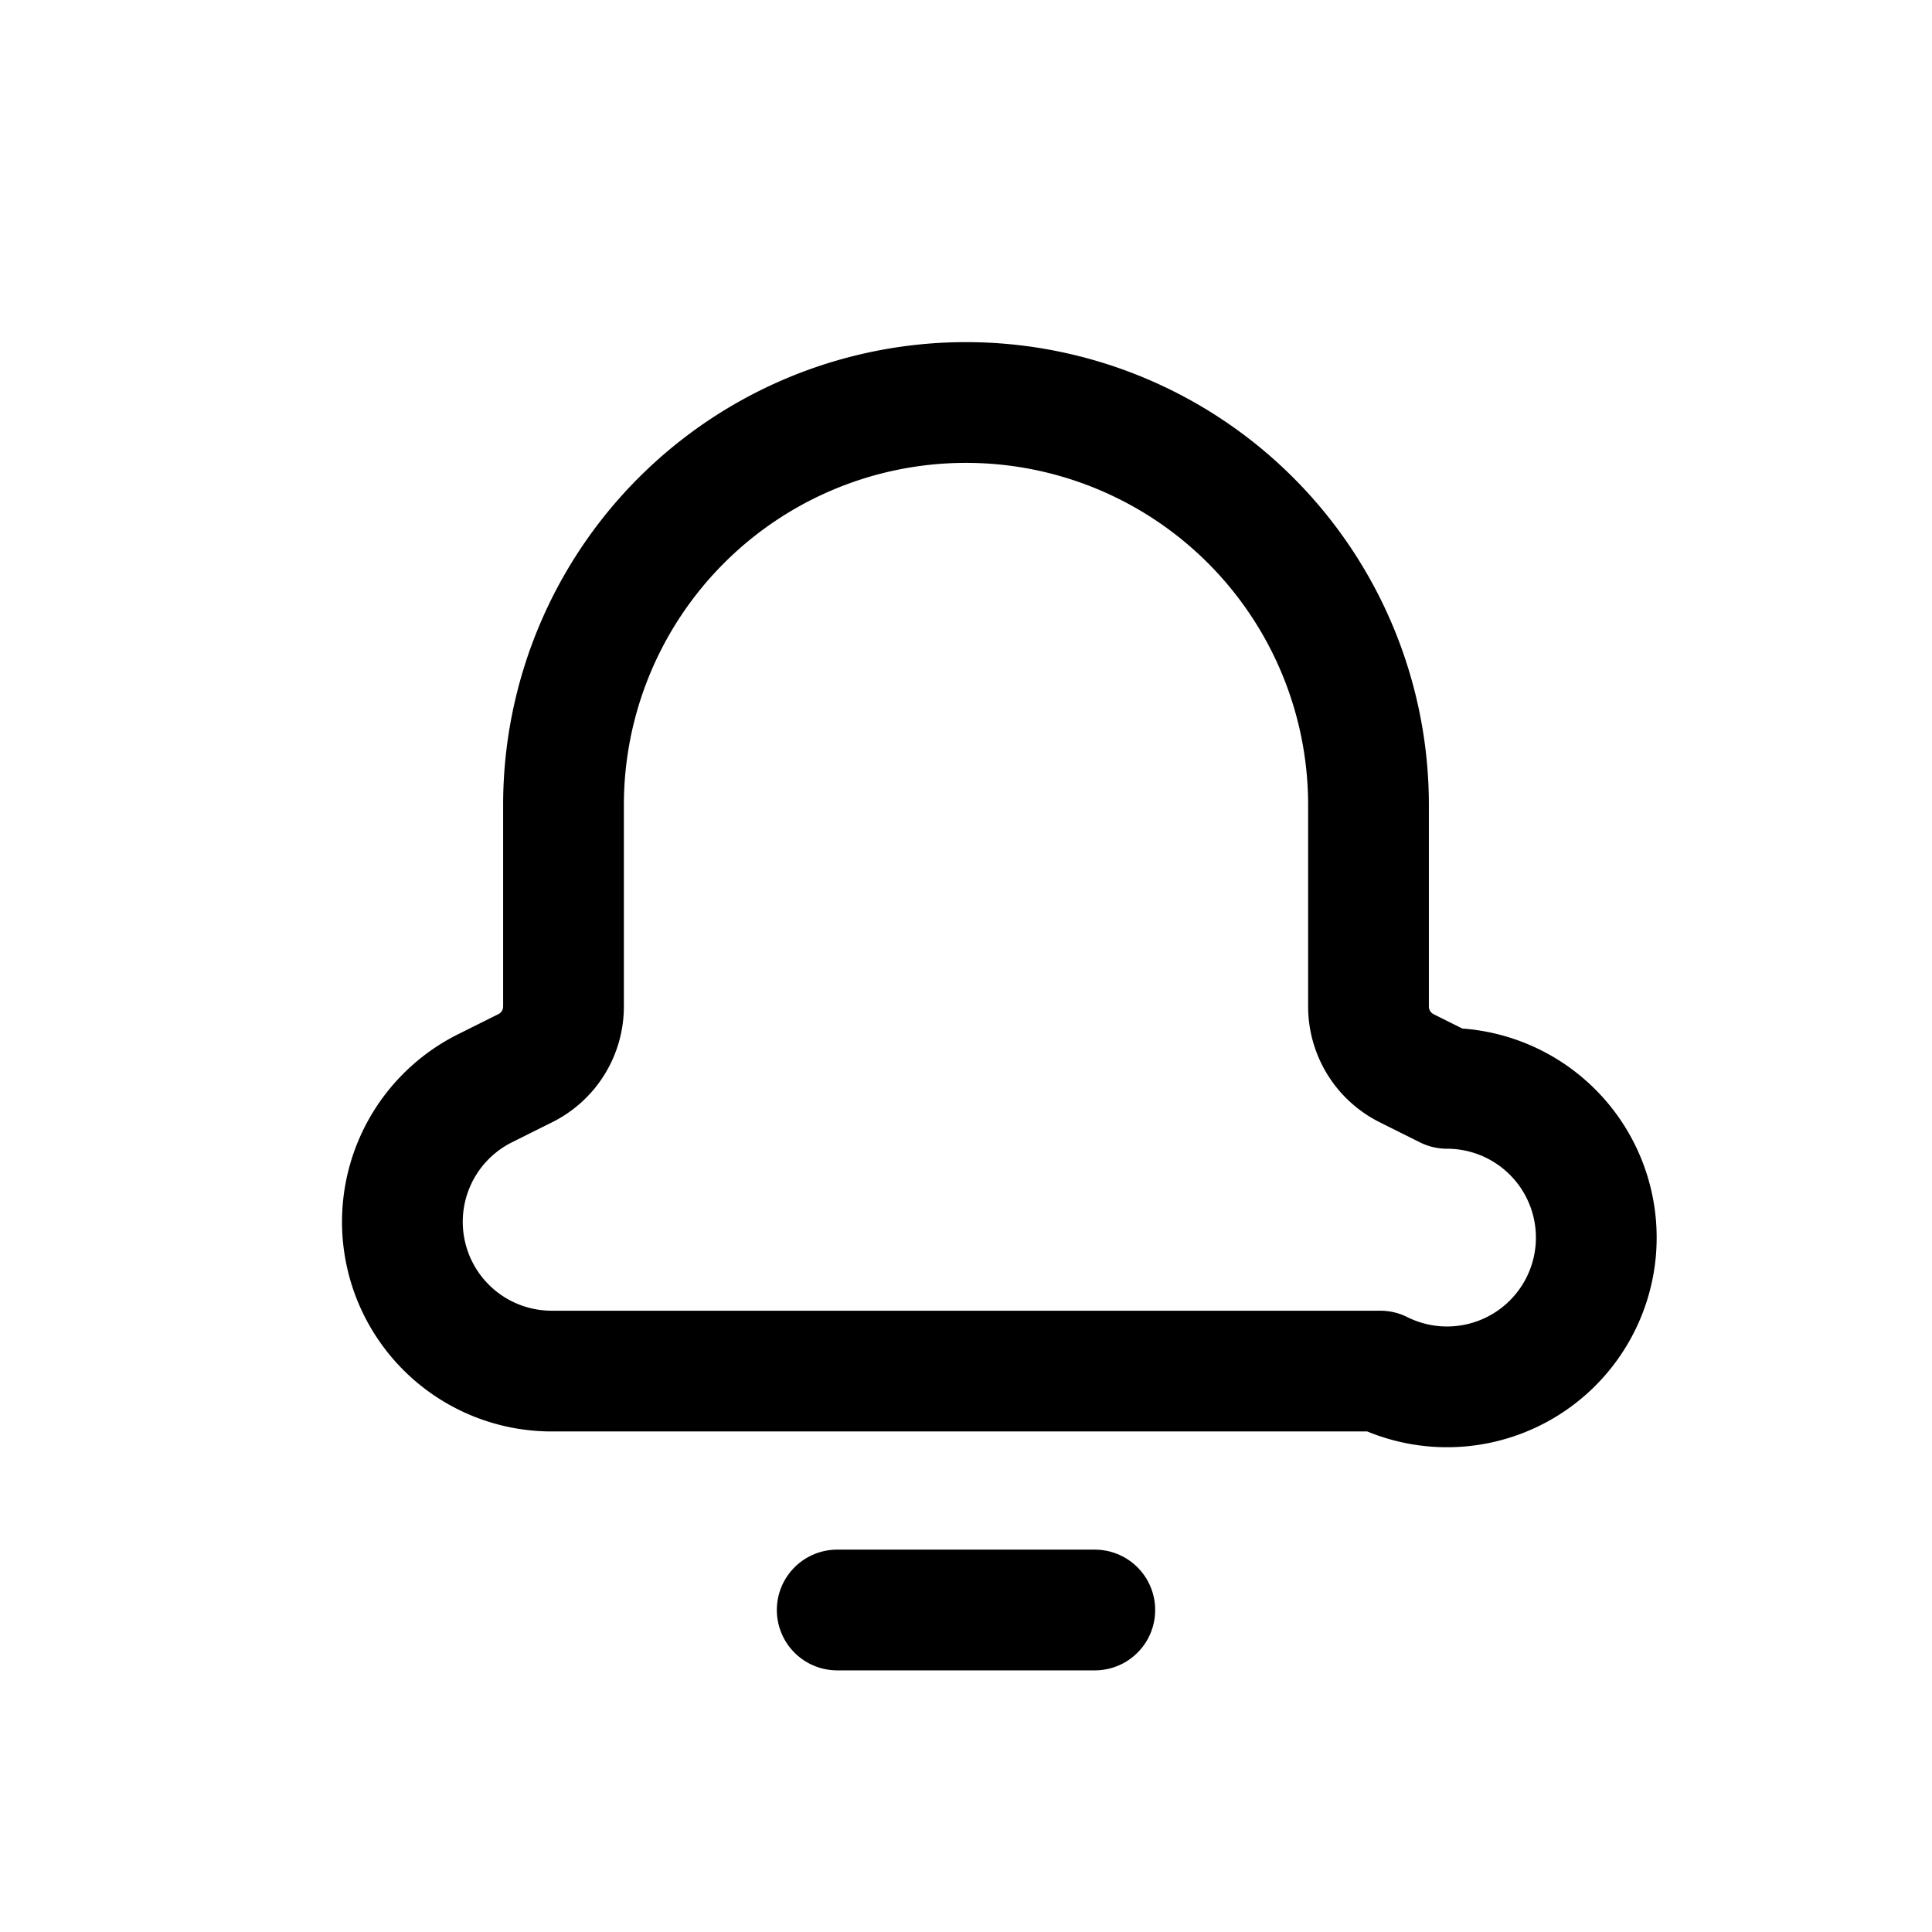 <svg version="1.1" viewBox="0 0 24 24" xmlns="http://www.w3.org/2000/svg"><title>account bell notifications normal</title><g class="nc-icon-wrapper"><g fill="none"><path d="M0 0h24v24H0z"/><path stroke="currentColor" stroke-linecap="round" stroke-linejoin="round" stroke-width="1.5" d="M13.6 20h-3.2"/><path stroke="currentColor" stroke-linecap="round" stroke-linejoin="round" stroke-width="1.5" d="M17 10.032V10a5 5 0 0 0-10 0v2.504a.855.855 0 0 1-.472.764l-.503.251a1.854 1.854 0 0 0 .829 3.513h10.292a1.854 1.854 0 1 0 .829-3.512l-.503-.251a.857.857 0 0 1-.472-.765v-2.472z"/></g></g></svg>